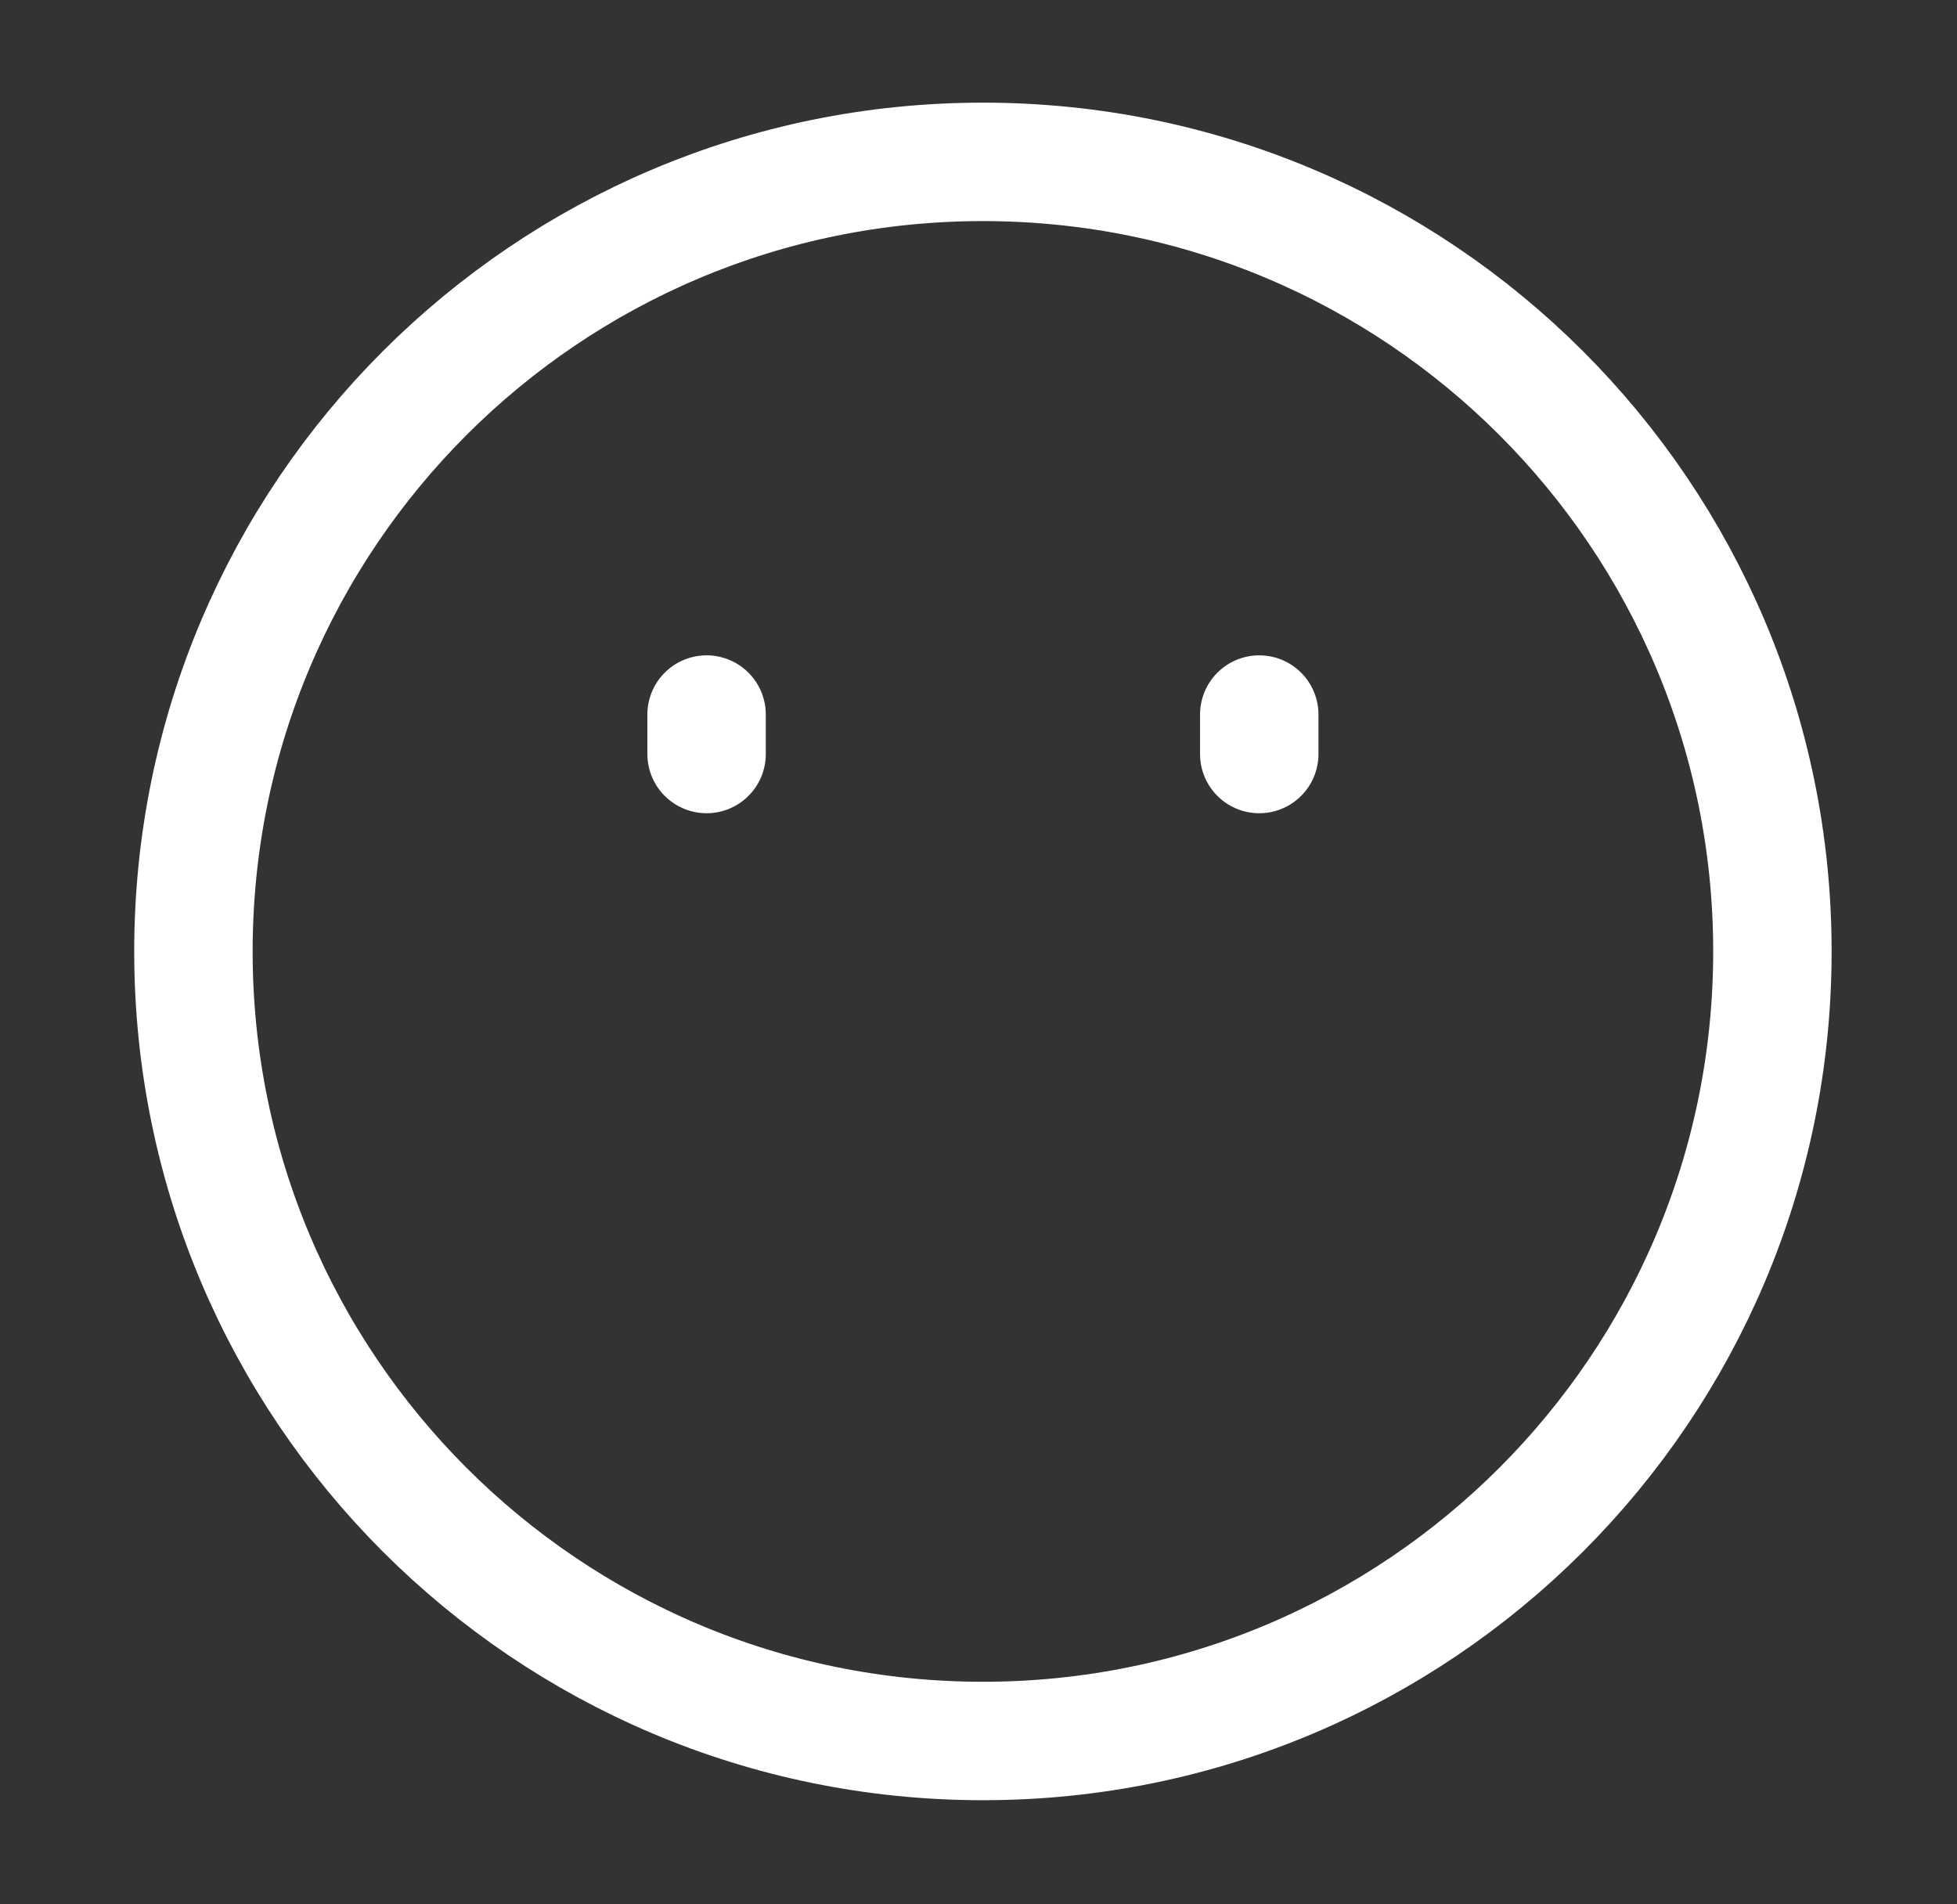 <svg viewBox="0 0 37 36" fill="none" xmlns="http://www.w3.org/2000/svg">
<rect x="0" y="0" width="37" height="36" fill="#333333" stroke="none"/>
<path d="M18.584 32.912C26.827 32.912 33.51 26.229 33.51 17.986C33.51 9.742 26.827 3.06 18.584 3.06C10.34 3.06 3.657 9.742 3.657 17.986C3.657 26.229 10.34 32.912 18.584 32.912Z" stroke="white" stroke-width="2.239" stroke-linejoin="round"/>
<path d="M23.808 13.508V14.254M13.359 13.508V14.254" stroke="white" stroke-width="2.239" stroke-linecap="round" stroke-linejoin="round"/>
</svg>
